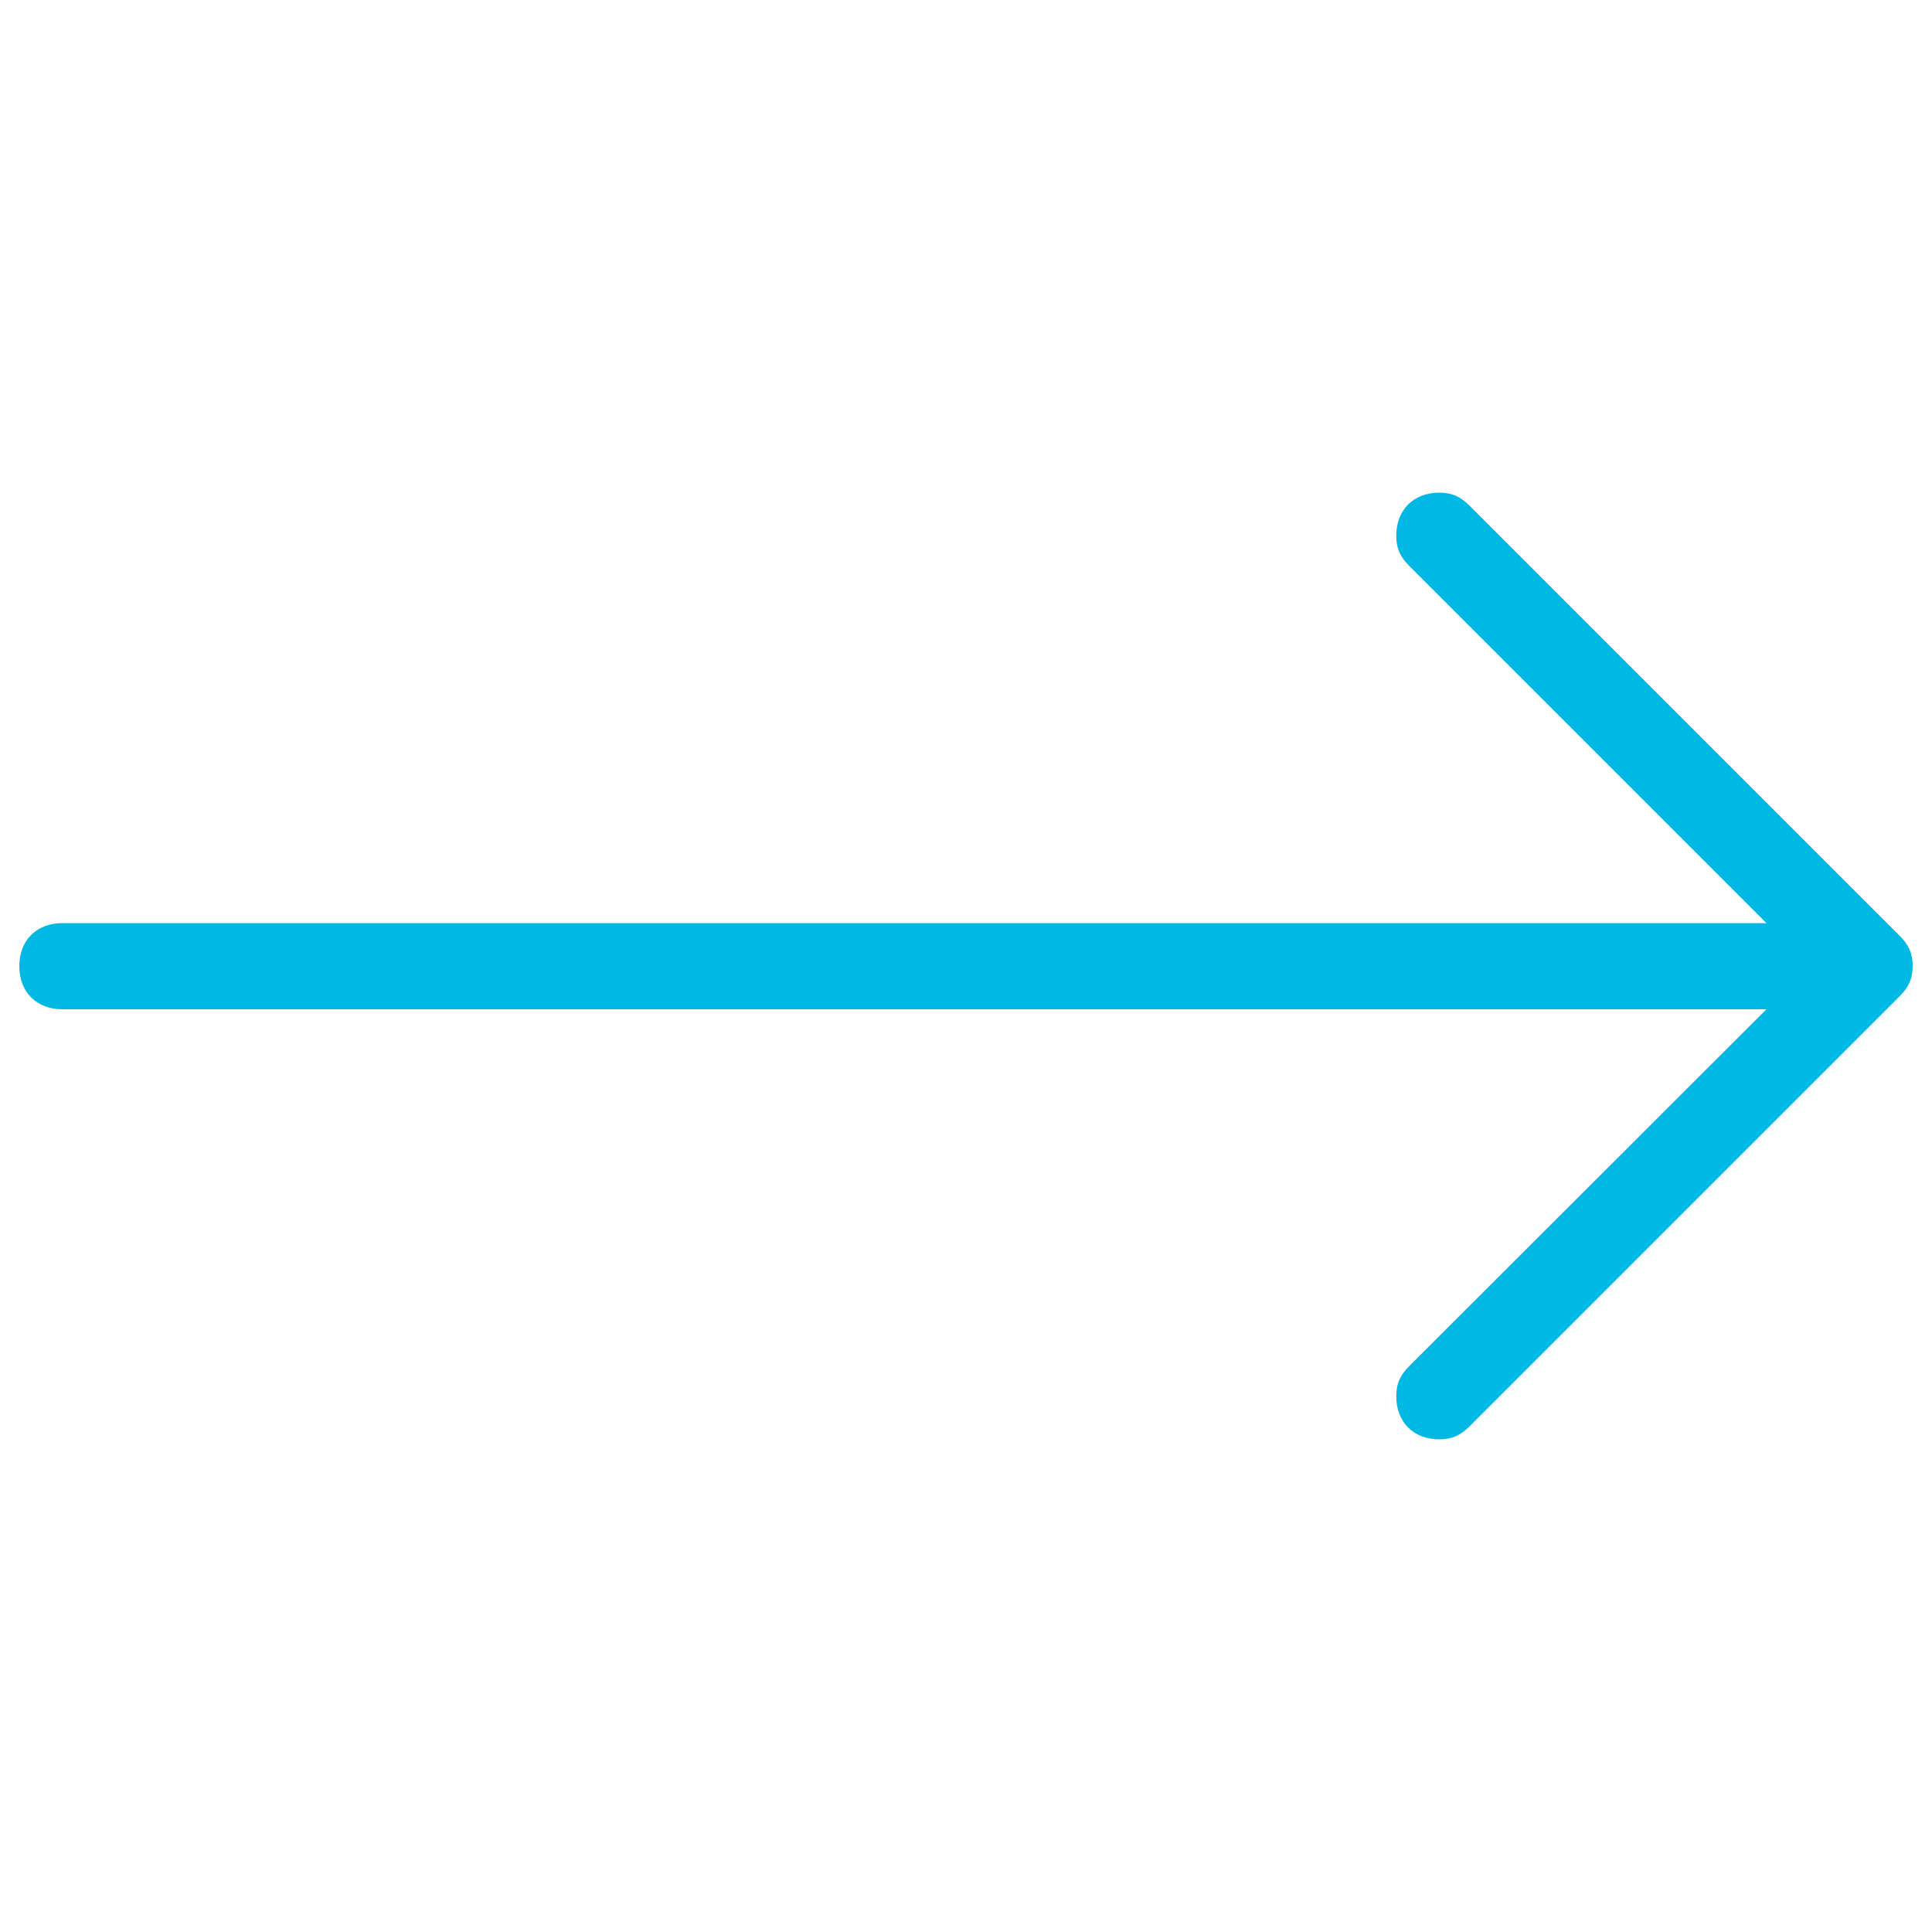 <svg xmlns="http://www.w3.org/2000/svg" viewBox="0 0 1000 1000" xml:space="preserve"><path d="M983.3 484.4 760.6 261.7c-4.5-4.5-8.9-6.7-15.6-6.7-13.4 0-22.3 8.9-22.3 22.3 0 6.7 2.2 11.1 6.7 15.6l184.9 184.9h-882c-13.4 0-22.3 8.9-22.3 22.3s8.9 22.3 22.3 22.3h882L729.4 707.1c-4.5 4.5-6.7 8.9-6.7 15.6 0 13.4 8.9 22.3 22.3 22.3 6.7 0 11.1-2.2 15.6-6.7l222.7-222.7c4.5-4.5 6.7-8.9 6.7-15.6s-2.2-11.1-6.7-15.6z" fill="#00b8e4"/></svg>